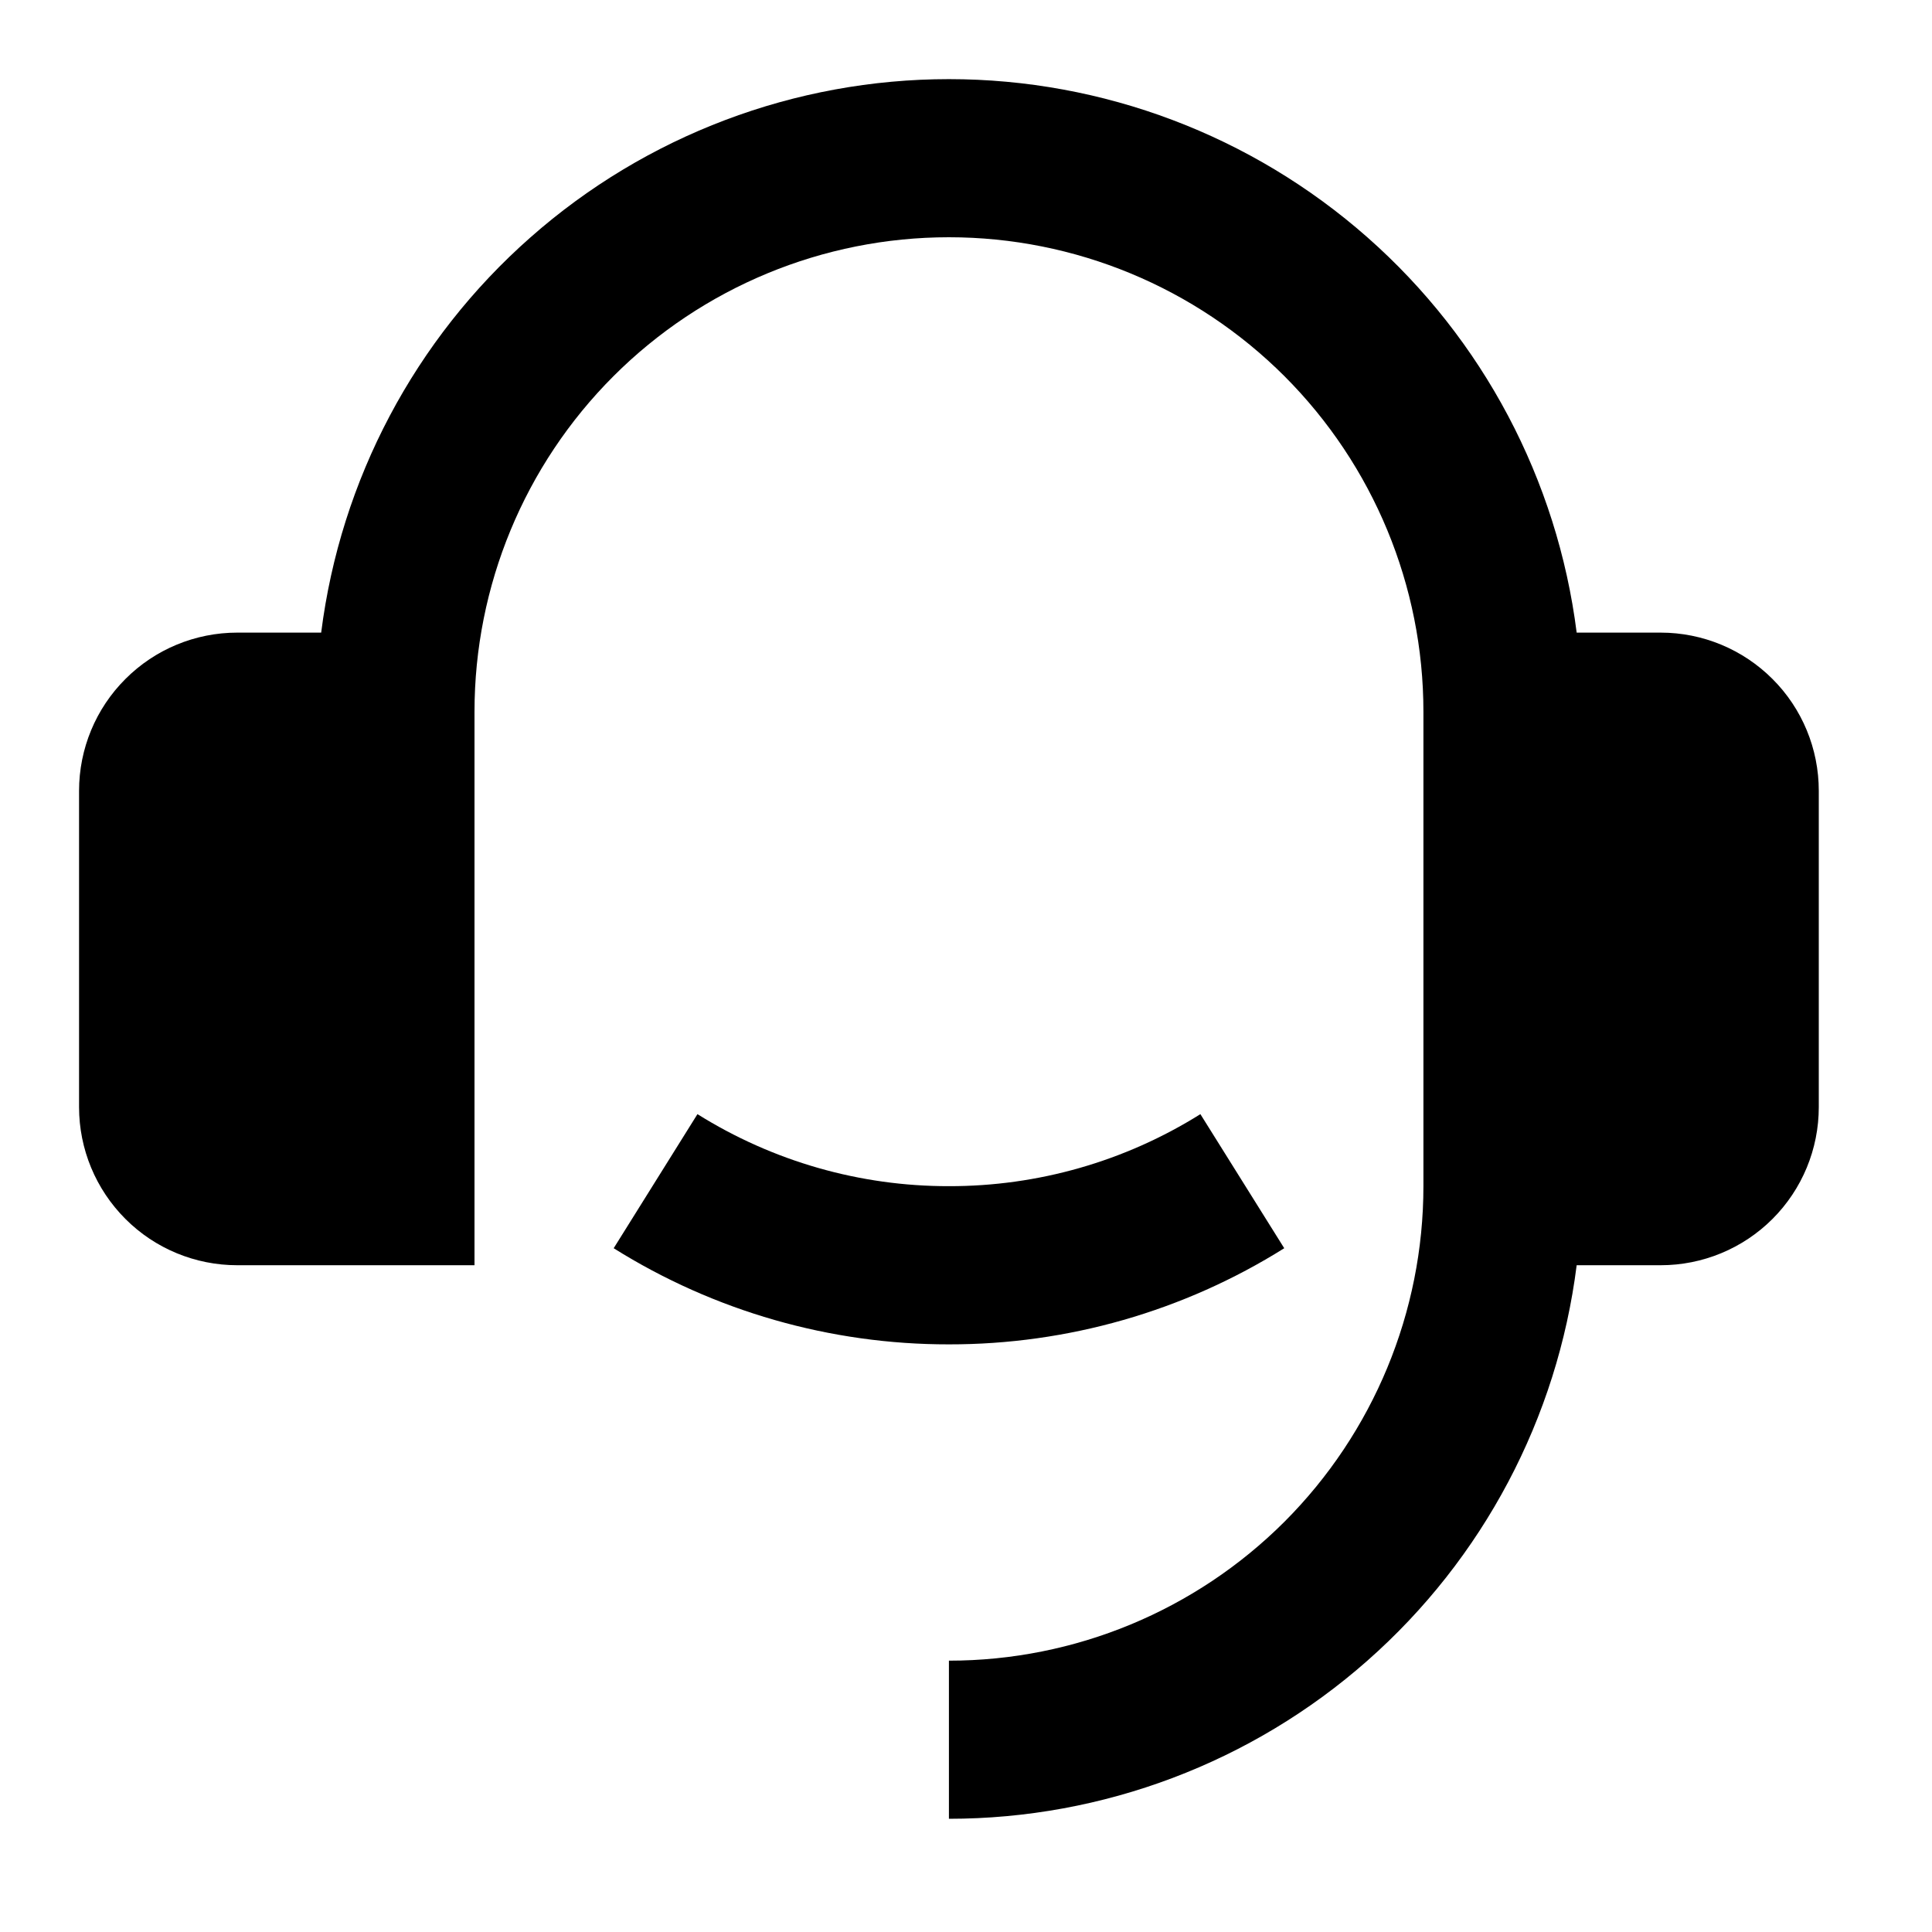 <svg width="25" height="25" viewBox="0 0 25 25" fill="none" xmlns="http://www.w3.org/2000/svg">
<path d="M21.489 8.186C22.032 8.186 22.552 8.402 22.936 8.786C23.32 9.169 23.535 9.69 23.535 10.233V14.326C23.535 14.869 23.32 15.389 22.936 15.773C22.552 16.157 22.032 16.372 21.489 16.372H20.402C20.153 18.351 19.19 20.17 17.694 21.489C16.199 22.808 14.273 23.535 12.279 23.535V21.489C13.908 21.489 15.469 20.842 16.621 19.691C17.772 18.539 18.419 16.977 18.419 15.349V9.21C18.419 7.581 17.772 6.02 16.621 4.868C15.469 3.717 13.908 3.07 12.279 3.07C10.651 3.07 9.089 3.717 7.938 4.868C6.786 6.02 6.14 7.581 6.14 9.21V16.372H3.07C2.527 16.372 2.006 16.157 1.623 15.773C1.239 15.389 1.023 14.869 1.023 14.326V10.233C1.023 9.69 1.239 9.169 1.623 8.786C2.006 8.402 2.527 8.186 3.07 8.186H4.156C4.406 6.208 5.369 4.389 6.865 3.071C8.36 1.752 10.286 1.024 12.279 1.024C14.273 1.024 16.198 1.752 17.694 3.071C19.189 4.389 20.152 6.208 20.402 8.186H21.489ZM7.941 16.152L9.025 14.417C10.001 15.028 11.129 15.351 12.279 15.349C13.43 15.351 14.558 15.028 15.533 14.417L16.618 16.152C15.318 16.967 13.814 17.398 12.279 17.396C10.745 17.398 9.241 16.967 7.941 16.152Z" fill="black"/>
</svg>
